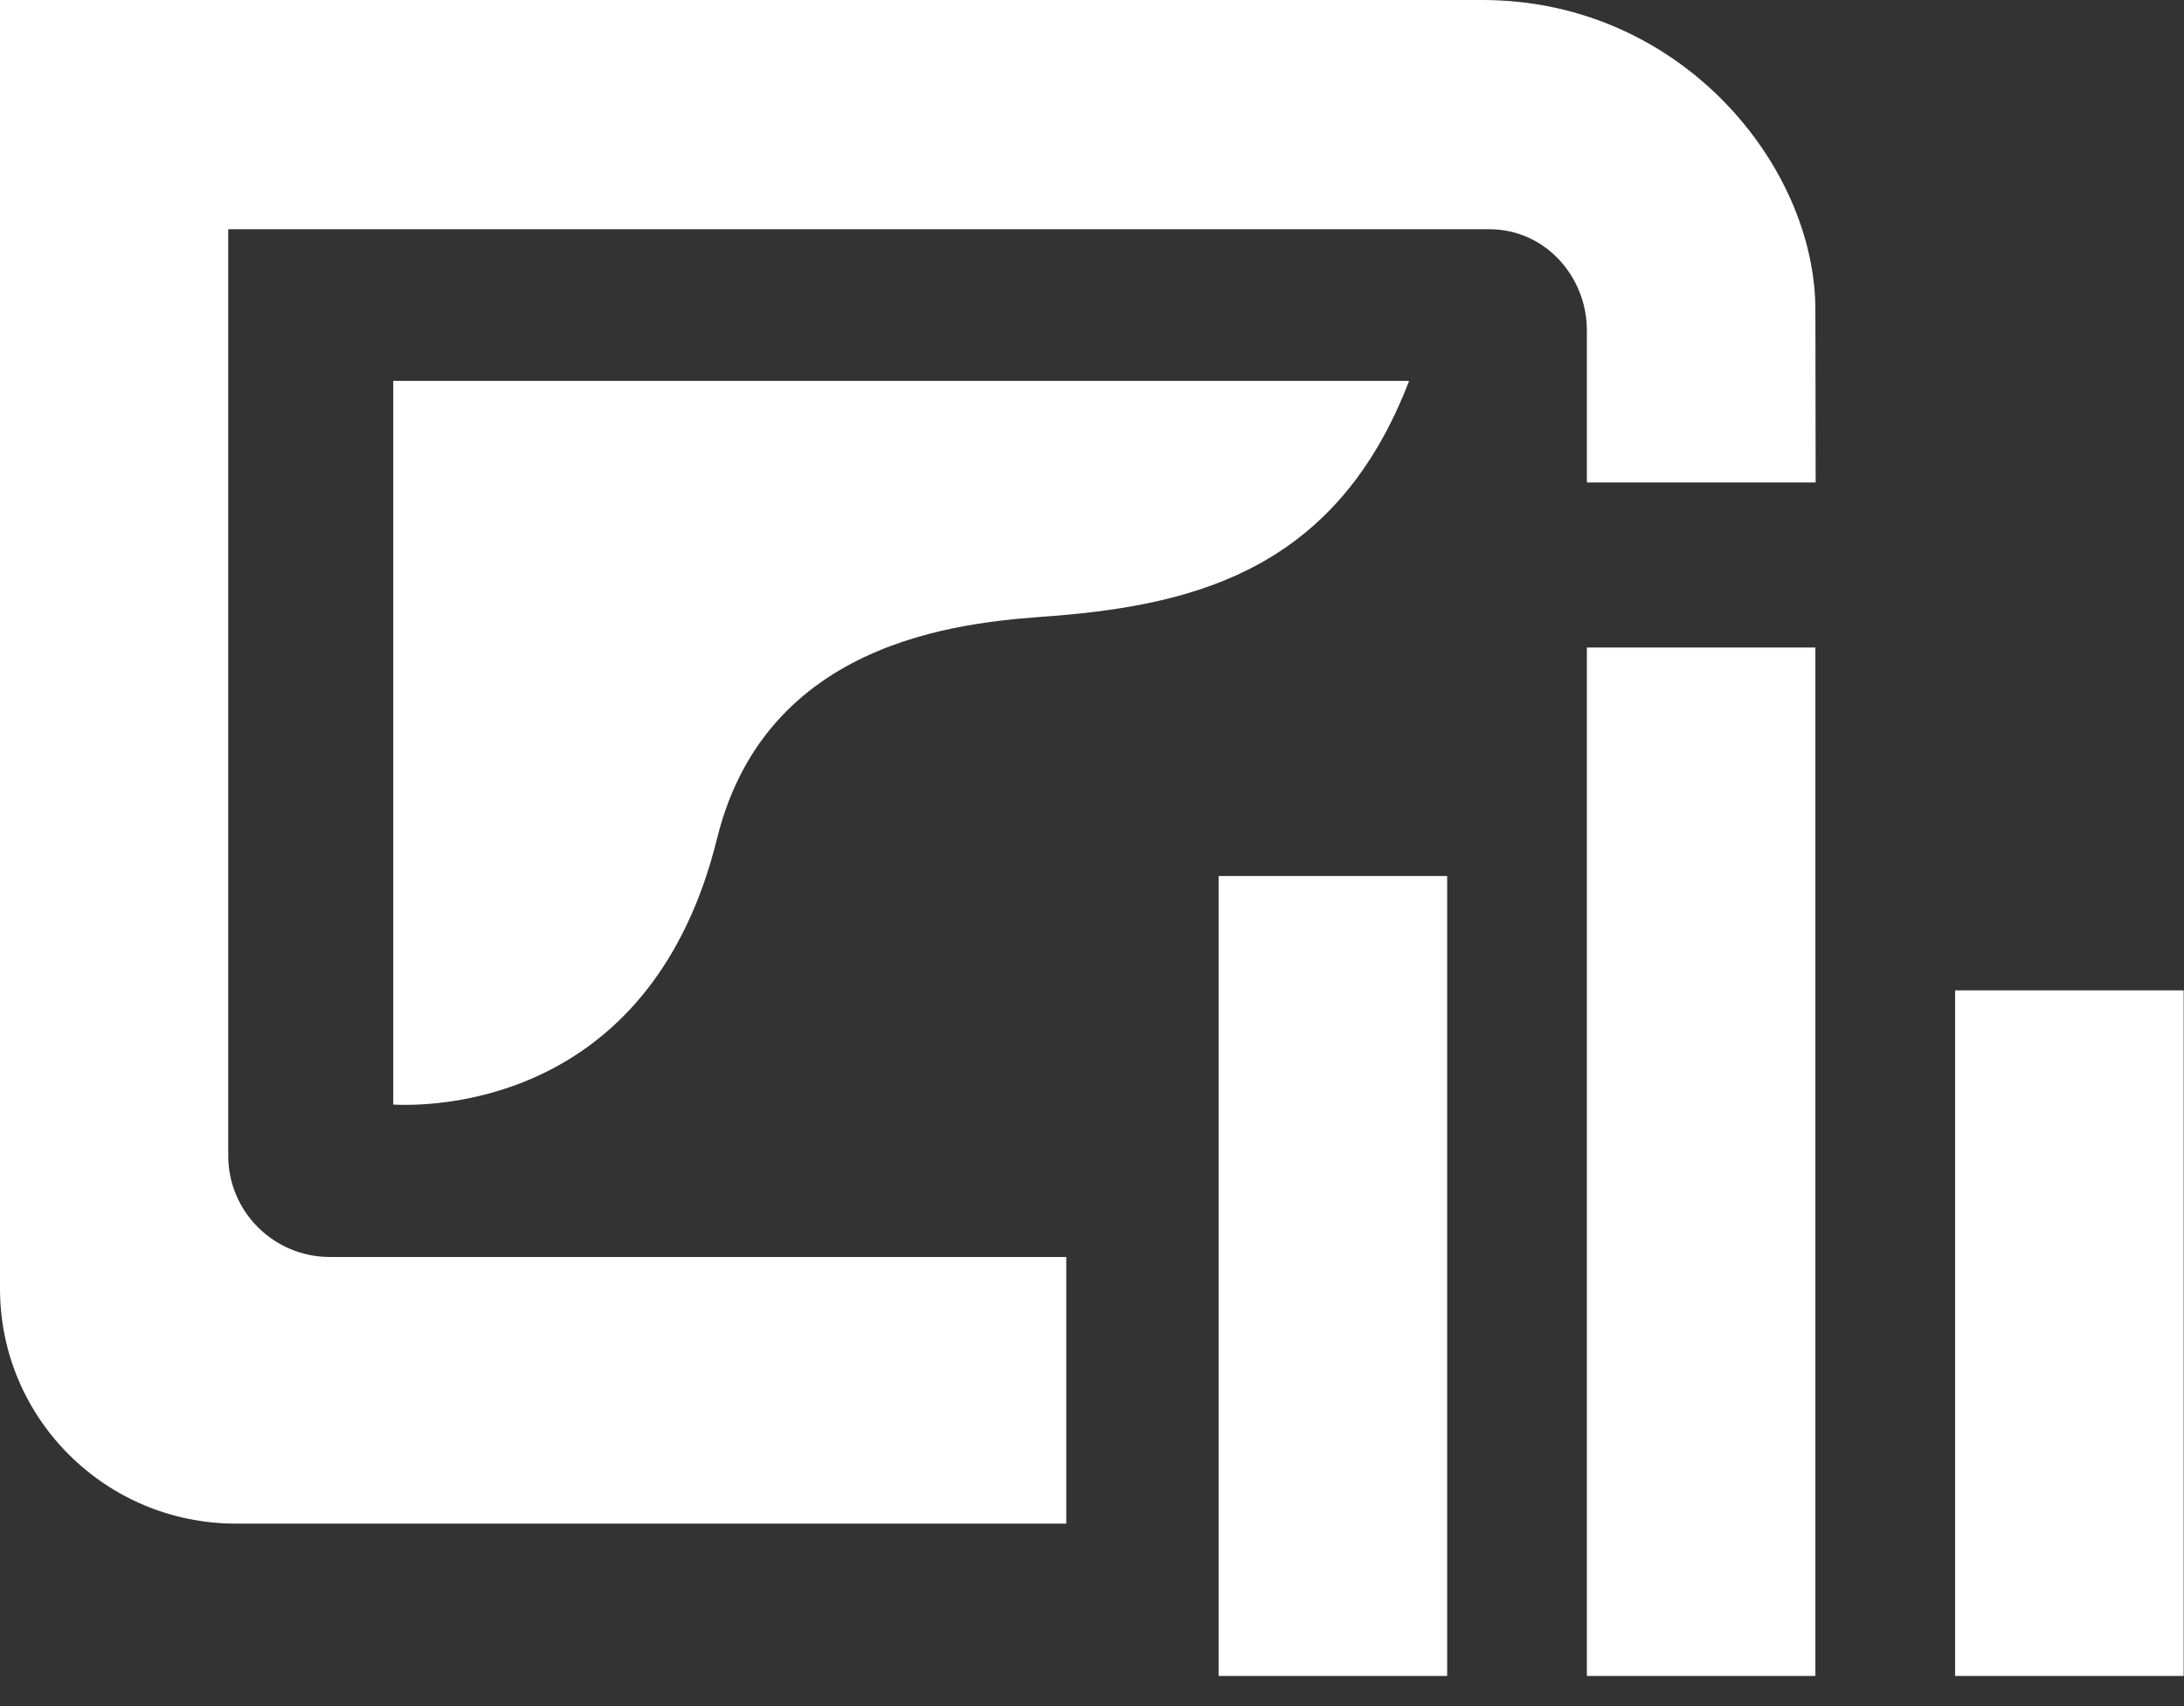 
<svg width="32px" height="25px" viewBox="15 20 32 25" version="1.1" xmlns="http://www.w3.org/2000/svg" xmlns:xlink="http://www.w3.org/1999/xlink">
    <rect x="15" y="20" width="32" height="25" fill="#333333" stroke="none"/>
    <!-- Generator: Sketch 39.1 (31720) - http://www.bohemiancoding.com/sketch -->
    <desc>Created with Sketch.</desc>
    <defs></defs>
    <path d="M38.251,44.558 L41.599,44.558 L41.599,29.488 L38.251,29.488 L38.251,44.558 Z M32.855,44.558 L36.204,44.558 L36.204,32.837 L32.855,32.837 L32.855,44.558 Z M43.646,44.558 L46.995,44.558 L46.995,34.512 L43.646,34.512 L43.646,44.558 Z M20.762,25.581 L20.762,36.186 C21.546,36.223 24.573,36.068 25.506,32.288 C26.26,29.234 29.375,29.109 30.438,29.025 C32.577,28.854 34.603,28.304 35.646,25.581 L20.762,25.581 Z M41.599,24.537 C41.596,22.419 39.619,20 36.719,20 L15,20 L15,38.884 C15,40.785 16.548,42.326 18.457,42.326 L30.623,42.326 L30.623,38.419 L19.834,38.419 C19.011,38.419 18.344,37.754 18.344,36.935 L18.344,23.359 L36.821,23.359 C37.646,23.359 38.251,24.059 38.251,24.841 L38.251,27.07 L41.603,27.07 L41.599,24.537 Z" id="Combined-Shape" stroke="none" fill="#FFFFFF" fill-rule="evenodd"></path>
</svg>